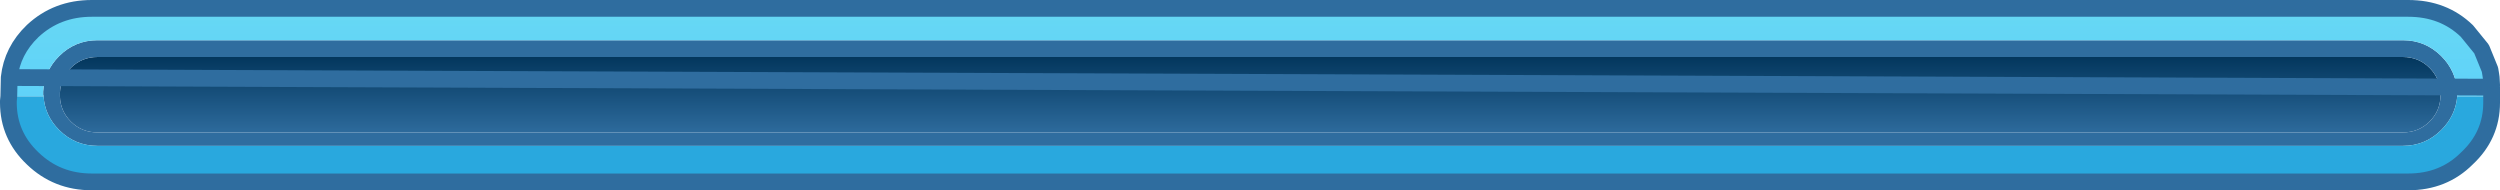 <?xml version="1.0" encoding="UTF-8" standalone="no"?>
<svg xmlns:xlink="http://www.w3.org/1999/xlink" height="22.7px" width="298.25px" xmlns="http://www.w3.org/2000/svg">
  <g transform="matrix(1.0, 0.0, 0.0, 1.0, 6.15, 5.8)">
    <path d="M285.0 5.7 Q284.95 7.45 283.7 8.7 282.4 10.0 280.5 10.0 L5.5 10.0 Q3.6 10.0 2.3 8.7 1.05 7.45 1.0 5.7 L1.0 5.5 1.0 5.45 1.0 5.4 1.0 5.25 Q1.1 3.5 2.3 2.3 3.6 1.0 5.5 1.0 L280.5 1.0 Q282.4 1.0 283.7 2.3 284.9 3.5 285.0 5.25 L285.0 5.4 285.0 5.45 285.0 5.5 285.0 5.7" fill="url(#gradient0)" fill-rule="evenodd" stroke="none"/>
    <path d="M-5.05 3.45 L-5.05 3.65 -5.15 4.55 Q-5.15 0.65 -2.25 -2.15 0.65 -4.85 4.8 -4.85 L281.15 -4.85 Q285.35 -4.85 288.15 -2.15 289.2 -1.15 289.9 0.05 L288.15 -2.1 Q285.35 -4.8 281.15 -4.8 L4.8 -4.8 Q0.65 -4.8 -2.25 -2.1 -4.7 0.25 -5.05 3.45" fill="url(#gradient1)" fill-rule="evenodd" stroke="none"/>
    <path d="M-0.95 5.7 L-1.0 5.5 -1.0 5.4 -1.0 5.3 -1.0 5.2 -1.0 5.1 Q-0.85 2.65 0.9 0.9 2.8 -1.0 5.5 -1.0 L280.5 -1.0 Q283.2 -1.0 285.1 0.9 286.85 2.65 287.0 5.1 L287.0 5.2 287.0 5.3 287.0 5.4 287.0 5.5 287.0 5.7 Q286.8 8.0 285.1 9.7 283.2 11.6 280.5 11.6 L5.5 11.6 Q2.8 11.6 0.9 9.7 -0.8 8.0 -0.95 5.7 M285.0 5.7 L285.0 5.5 285.0 5.45 285.0 5.4 285.0 5.25 Q284.9 3.5 283.7 2.3 282.4 1.0 280.5 1.0 L5.5 1.0 Q3.6 1.0 2.3 2.3 1.1 3.5 1.0 5.25 L1.0 5.4 1.0 5.45 1.0 5.5 1.0 5.7 Q1.05 7.45 2.3 8.7 3.6 10.0 5.5 10.0 L280.5 10.0 Q282.4 10.0 283.7 8.7 284.95 7.45 285.0 5.7" fill="#2f6d9f" fill-rule="evenodd" stroke="none"/>
    <path d="M-5.05 3.45 Q-4.7 0.25 -2.25 -2.1 0.65 -4.8 4.8 -4.8 L281.15 -4.8 Q285.35 -4.8 288.15 -2.1 L289.9 0.05 290.9 2.5 291.0 3.1 291.05 3.45 291.1 4.35 291.1 4.4 291.1 4.6 291.1 5.7 287.0 5.7 287.0 5.5 287.0 5.4 287.0 5.3 287.0 5.2 287.0 5.1 Q286.85 2.65 285.1 0.9 283.2 -1.0 280.5 -1.0 L5.5 -1.0 Q2.8 -1.0 0.9 0.9 -0.85 2.65 -1.0 5.1 L-1.0 5.2 -1.0 5.3 -1.0 5.4 -1.0 5.5 -0.95 5.7 -5.1 5.7 -5.05 3.45" fill="url(#gradient2)" fill-rule="evenodd" stroke="none"/>
    <path d="M291.1 5.7 L291.1 6.25 Q291.0 10.0 288.15 12.65 285.35 15.45 281.15 15.45 L4.8 15.45 Q0.65 15.45 -2.25 12.65 -5.05 10.0 -5.15 6.25 L-5.1 5.7 -0.95 5.7 Q-0.8 8.0 0.9 9.7 2.8 11.6 5.5 11.6 L280.5 11.6 Q283.2 11.6 285.1 9.7 286.8 8.0 287.0 5.7 L291.1 5.7" fill="#29a8de" fill-rule="evenodd" stroke="none"/>
    <path d="M-5.05 3.45 Q-4.7 0.25 -2.25 -2.1 0.65 -4.8 4.8 -4.8 L281.15 -4.8 Q285.35 -4.8 288.15 -2.1 L289.9 0.05 290.9 2.5 291.0 3.1 291.05 3.45 291.1 4.35 291.1 4.4 M291.1 4.6 L291.1 5.7 291.1 6.25 291.1 6.45 Q291.1 10.35 288.15 13.1 285.35 15.9 281.15 15.9 L4.8 15.9 Q0.65 15.9 -2.25 13.1 -5.15 10.35 -5.15 6.45 L-5.15 6.25 -5.1 5.7 -5.05 3.45 Z" fill="none" stroke="#2f6d9f" stroke-linecap="round" stroke-linejoin="round" stroke-width="2.0"/>
  </g>
  <defs>
    <linearGradient gradientTransform="matrix(0.0, -0.006, 0.007, 0.0, 143.0, 5.5)" gradientUnits="userSpaceOnUse" id="gradient0" spreadMethod="pad" x1="-819.2" x2="819.2">
      <stop offset="0.0" stop-color="#2f6d9f"/>
      <stop offset="1.0" stop-color="#01345a"/>
    </linearGradient>
    <linearGradient gradientTransform="matrix(0.0, 0.013, -0.181, 0.0, 143.0, 5.5)" gradientUnits="userSpaceOnUse" id="gradient1" spreadMethod="pad" x1="-819.2" x2="819.2">
      <stop offset="0.0" stop-color="#67d8f3"/>
      <stop offset="1.0" stop-color="#59cdff"/>
    </linearGradient>
    <linearGradient gradientTransform="matrix(0.0, 0.013, -0.181, 0.0, 143.0, 5.1)" gradientUnits="userSpaceOnUse" id="gradient2" spreadMethod="pad" x1="-819.2" x2="819.2">
      <stop offset="0.0" stop-color="#67d8f3"/>
      <stop offset="1.0" stop-color="#59cdff"/>
    </linearGradient>
  </defs>
</svg>
